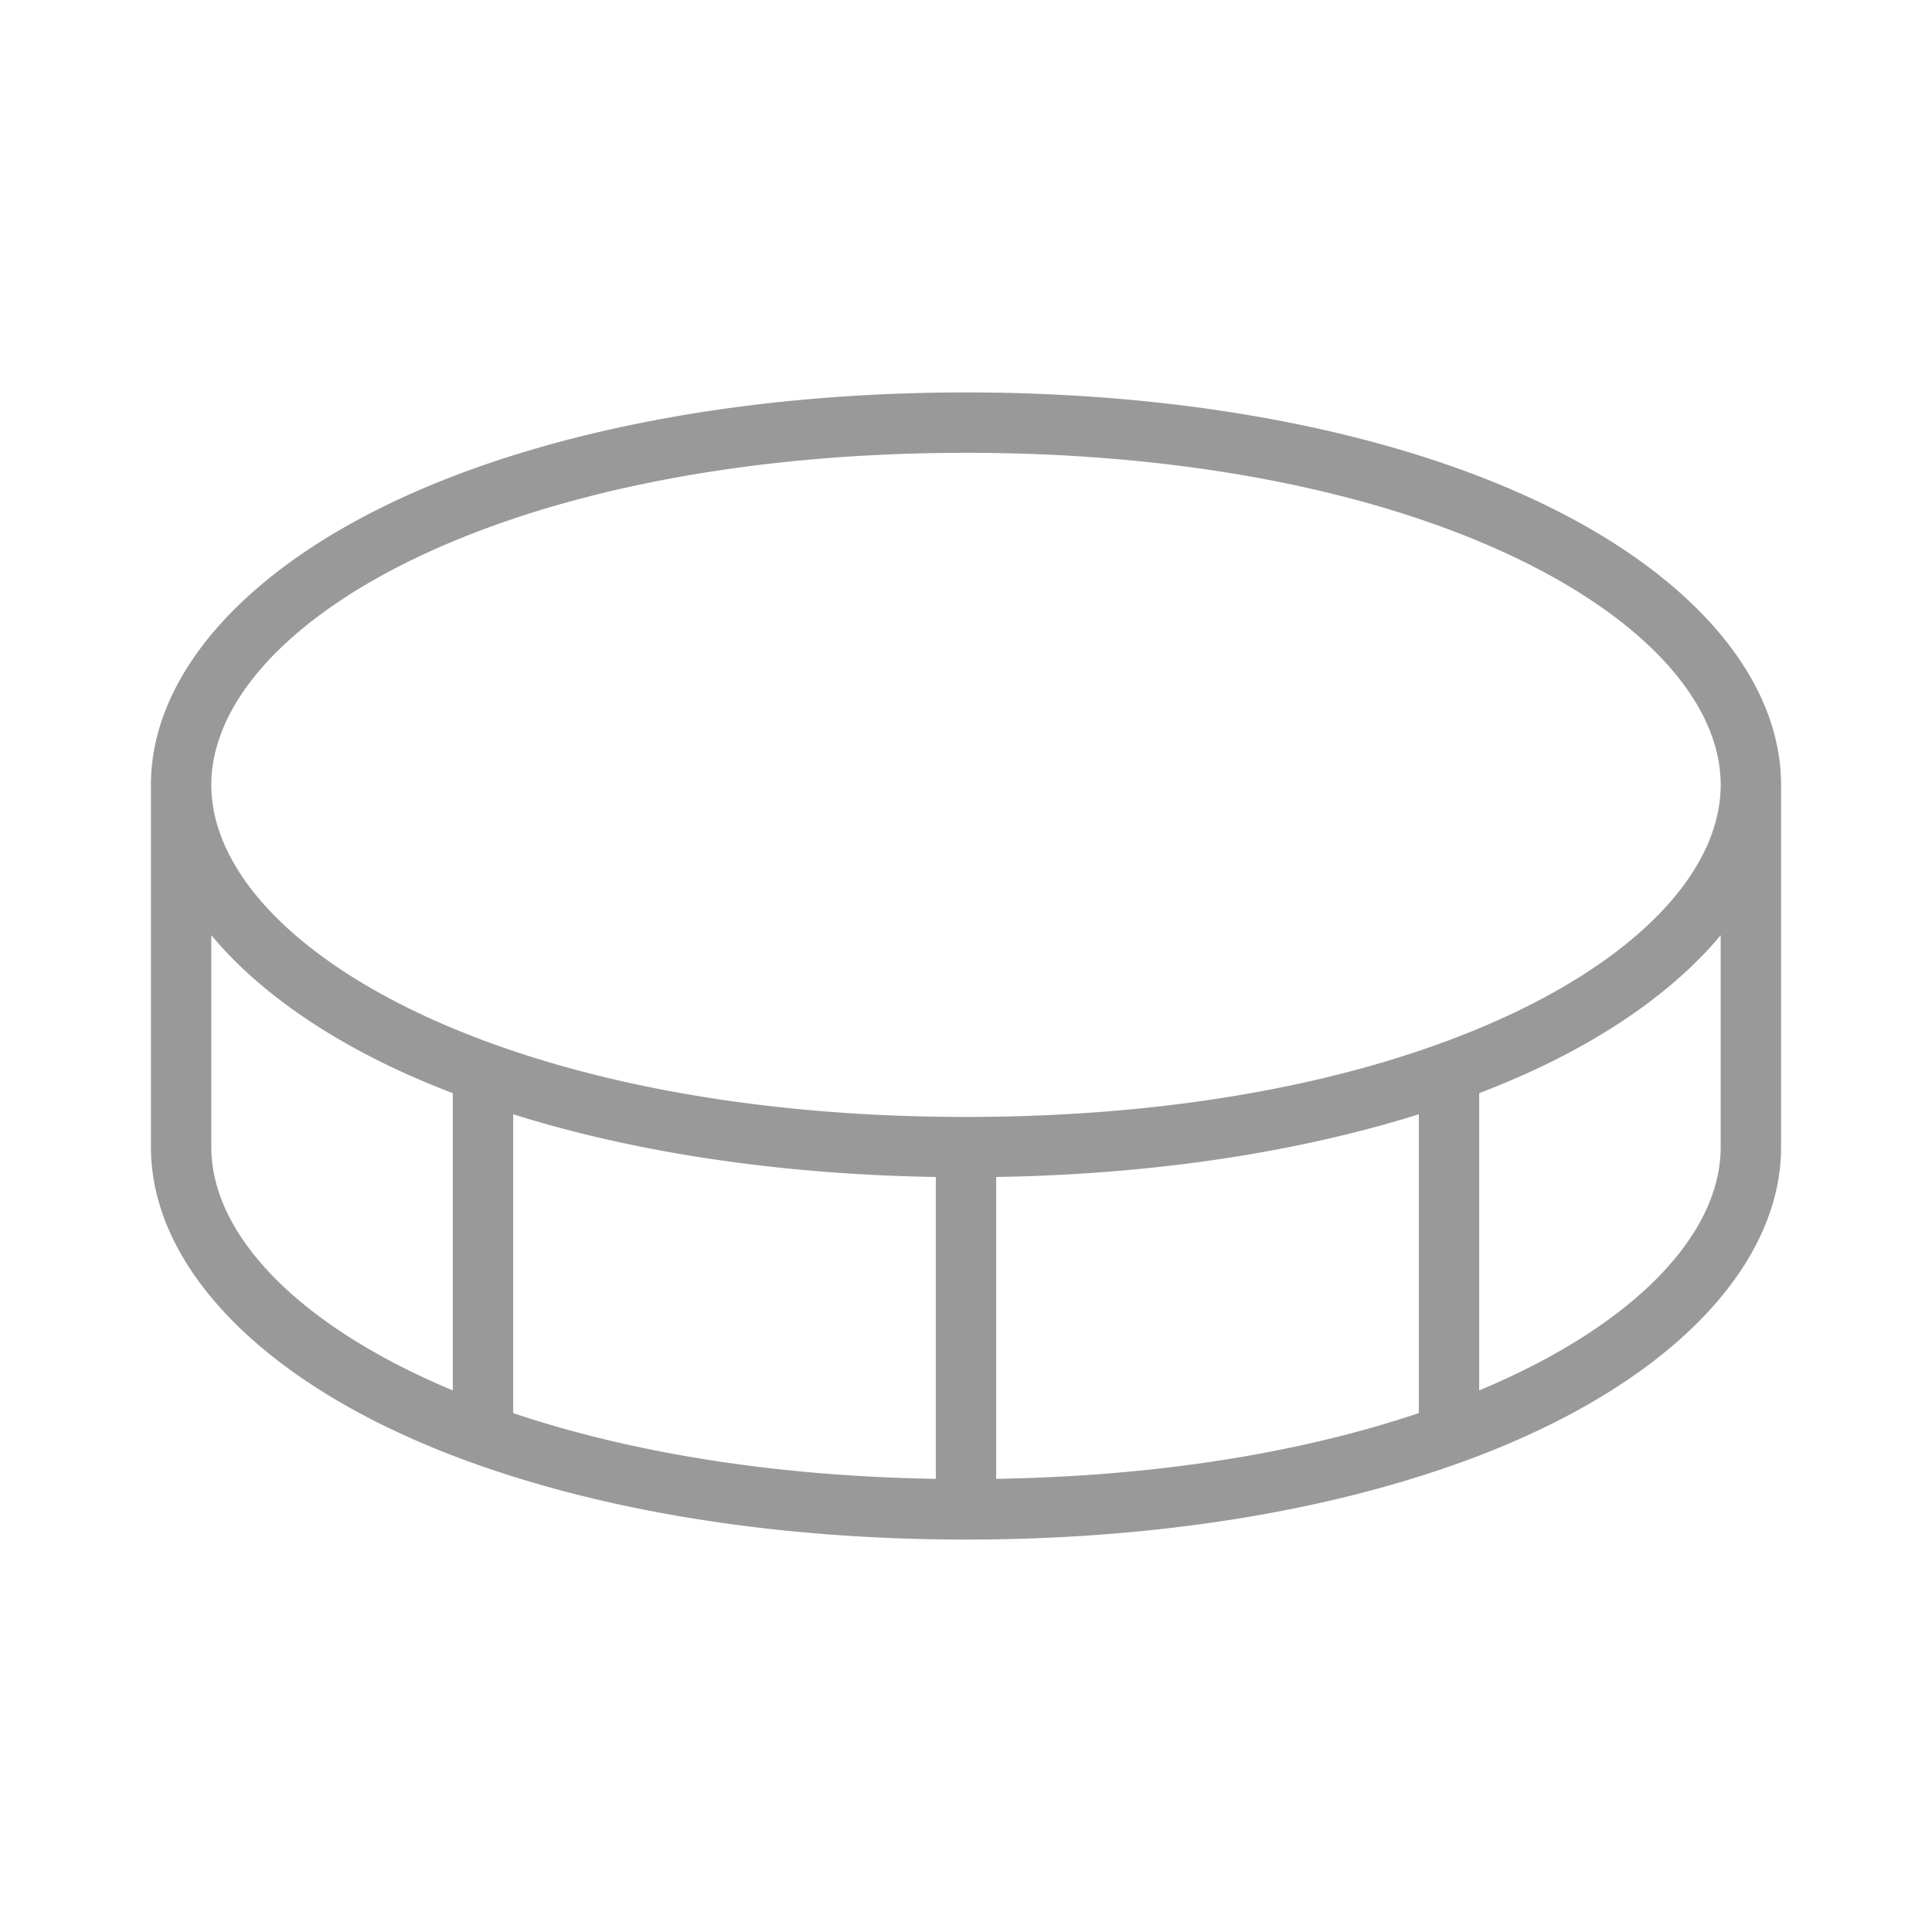 <!DOCTYPE svg PUBLIC "-//W3C//DTD SVG 1.1//EN" "http://www.w3.org/Graphics/SVG/1.1/DTD/svg11.dtd">
<!-- Uploaded to: SVG Repo, www.svgrepo.com, Transformed by: SVG Repo Mixer Tools -->
<svg fill="#999999" width="800px" height="800px" viewBox="0 0 256 256" id="Flat" xmlns="http://www.w3.org/2000/svg">
<g id="SVGRepo_bgCarrier" stroke-width="0"/>
<g id="SVGRepo_tracerCarrier" stroke-linecap="round" stroke-linejoin="round"/>
<g id="SVGRepo_iconCarrier"> <path d="M205.789,67.422C185.898,57.478,158.272,52,128,52S70.102,57.478,50.211,67.422C31.012,77.022,20,90.354,20,104v48c0,13.646,11.012,26.978,30.211,36.578a114.409,114.409,0,0,0,12.188,5.19c.097.043.201.069.302.104C80.985,200.445,103.631,204,128,204c24.369,0,47.015-3.555,65.299-10.127.101-.035.206-.062.303-.104a114.409,114.409,0,0,0,12.188-5.19C224.988,178.978,236,165.646,236,152V104C236,90.354,224.988,77.022,205.789,67.422ZM128,60c61.768,0,100,22.839,100,44s-38.232,44-100,44S28,125.161,28,104,66.232,60,128,60Zm-4,95.955v39.999c-22.046-.358-40.944-3.649-56-8.712v-39.596C84.234,152.747,103.439,155.624,124,155.955Zm8,0c20.561-.331,39.766-3.208,56-8.309v39.596c-15.056,5.063-33.954,8.354-56,8.712ZM28,152V123.916c5.15,6.196,12.668,11.89,22.211,16.662,3.077,1.539,6.36,2.957,9.789,4.277V184.237C39.486,175.669,28,163.587,28,152Zm200,0c0,11.587-11.486,23.669-32,32.237V144.855c3.429-1.321,6.712-2.739,9.789-4.277,9.543-4.772,17.061-10.466,22.211-16.662Z"/> </g>
</svg>